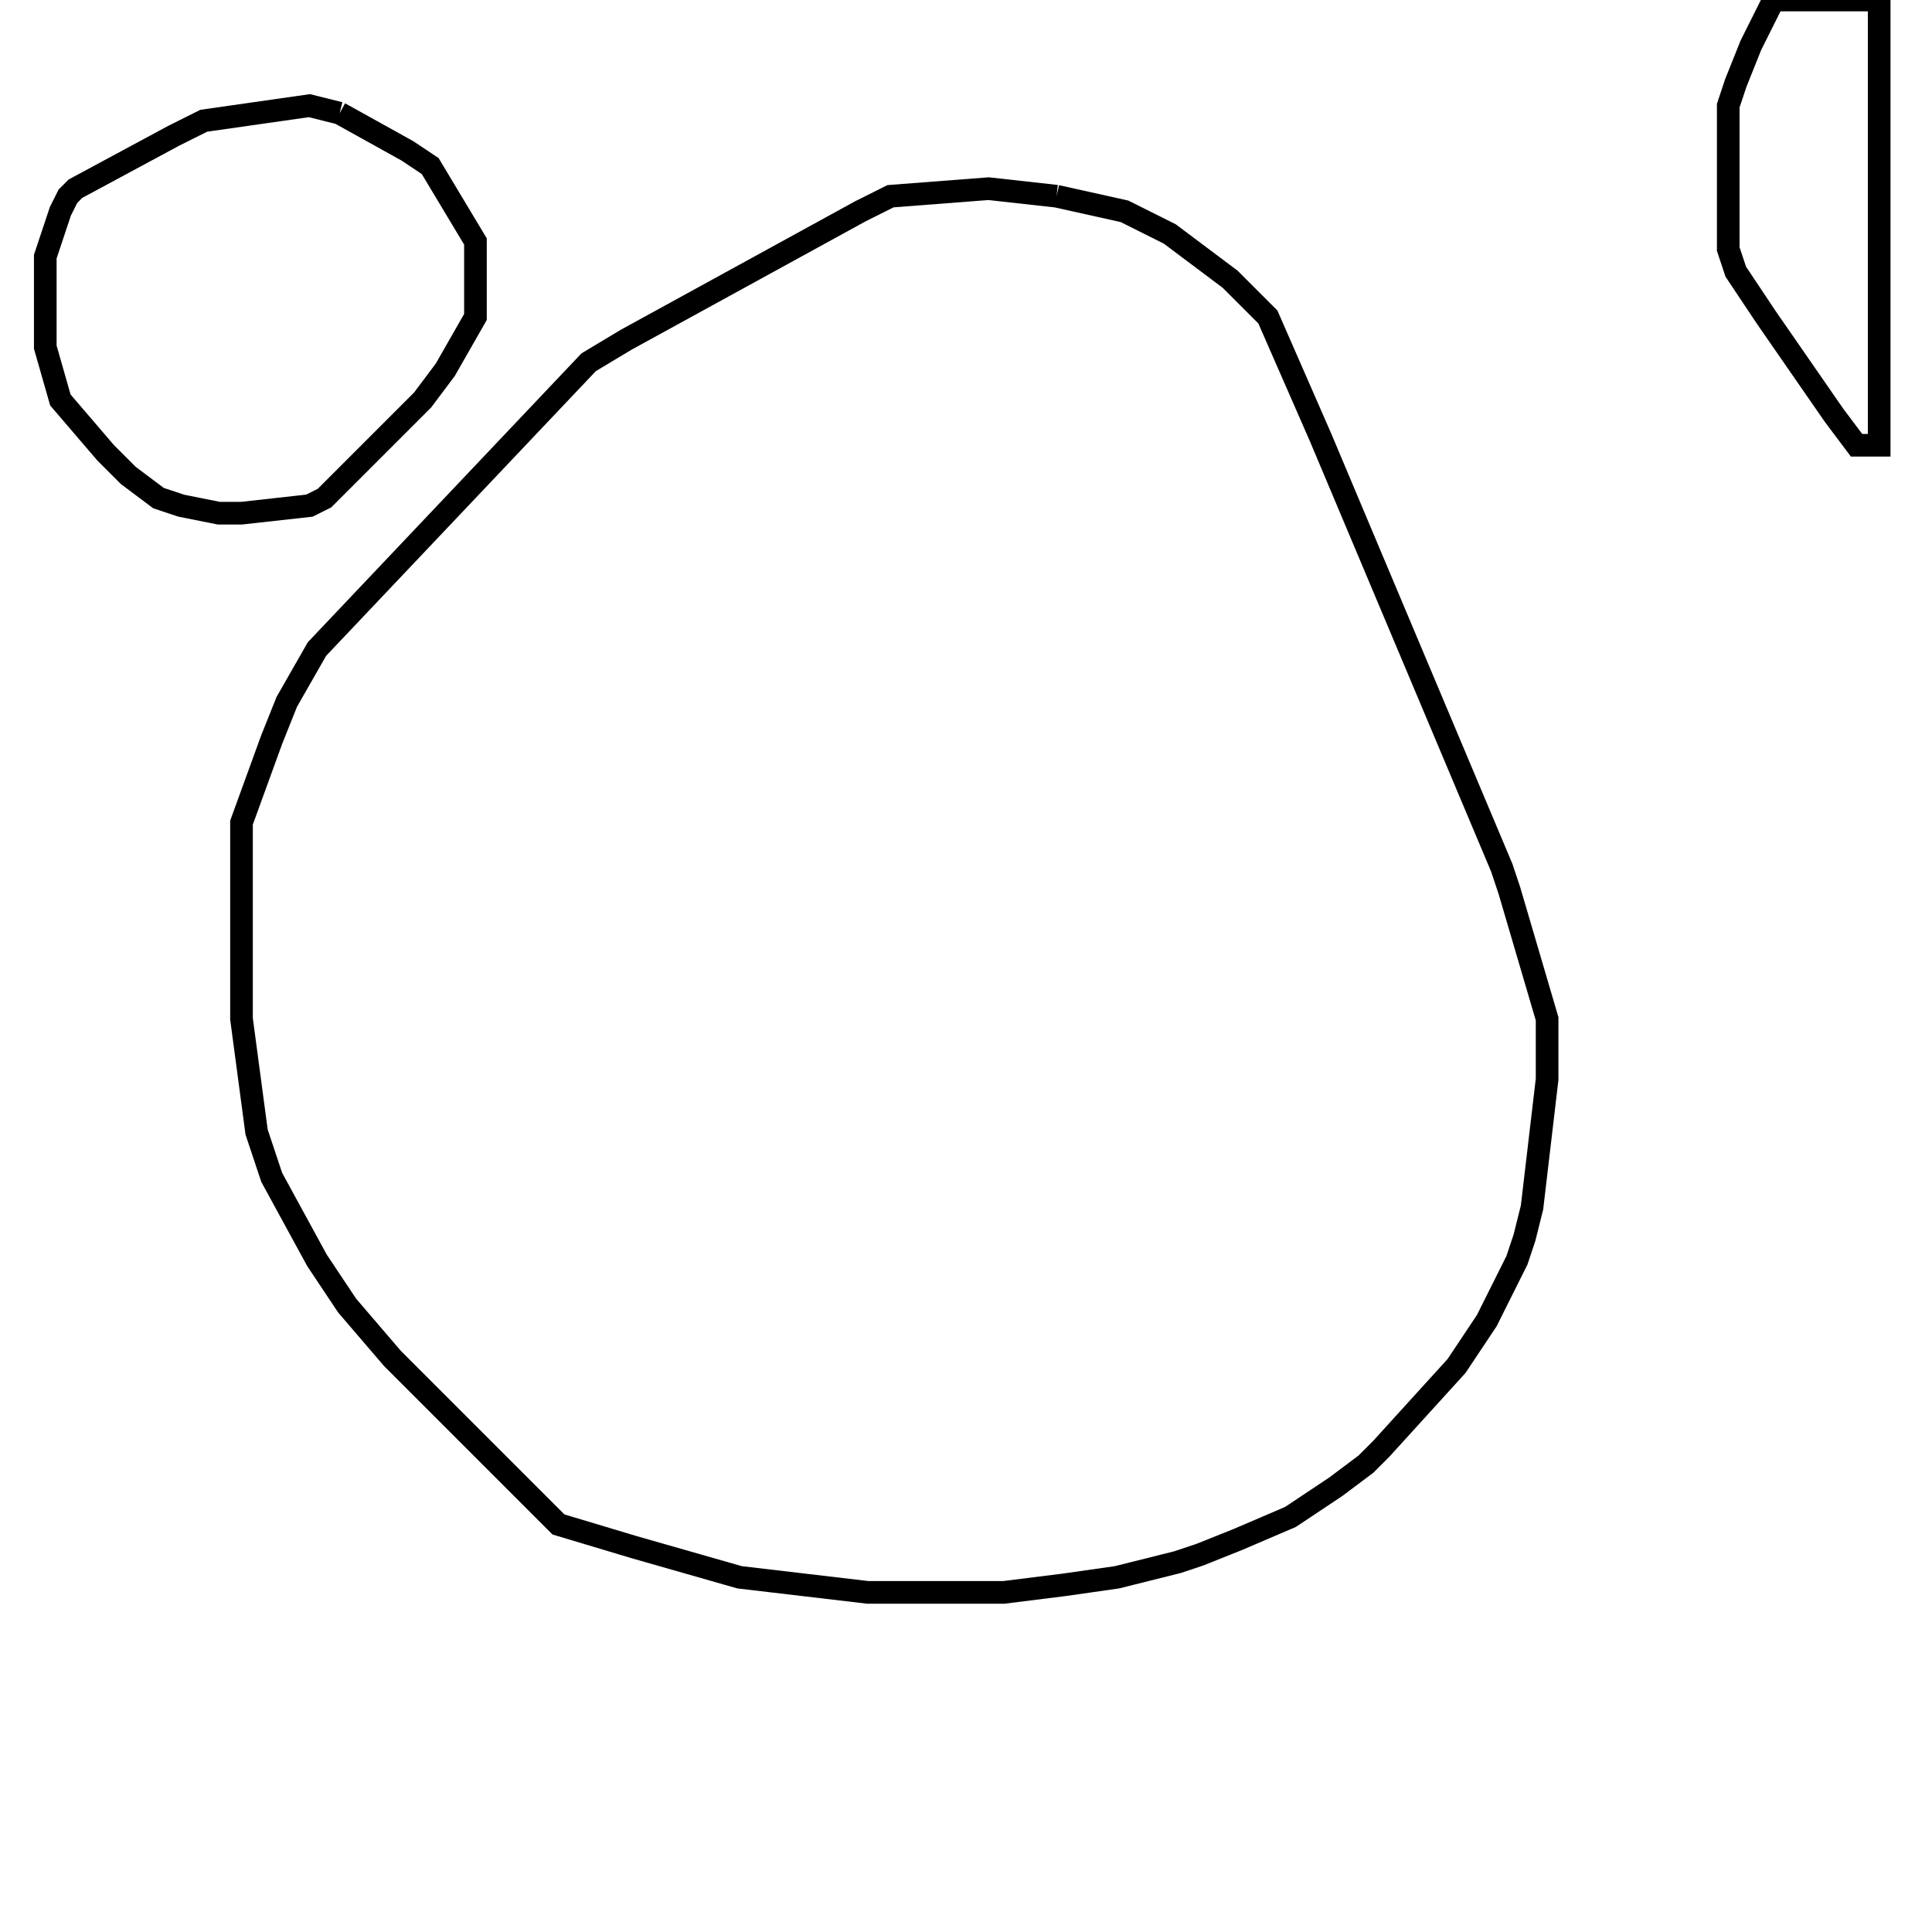 <svg width="256" height="256" xmlns="http://www.w3.org/2000/svg" fill-opacity="0" stroke="black" stroke-width="3" ><path d="M140 26 149 28 155 31 163 37 168 42 175 58 199 115 200 118 205 135 205 143 203 160 202 164 201 167 197 175 193 181 183 192 181 194 177 197 171 201 164 204 159 206 156 207 148 209 141 210 133 211 115 211 98 209 84 205 74 202 52 180 46 173 42 167 36 156 34 150 32 135 32 109 36 98 38 93 42 86 78 48 83 45 114 28 118 26 131 25 140 26 "/><path d="M45 15 54 20 57 22 63 32 63 42 59 49 56 53 43 66 41 67 32 68 29 68 24 67 21 66 17 63 14 60 8 53 6 46 6 34 8 28 9 26 10 25 23 18 27 16 41 14 45 15 "/><path d="M249 0 249 59 246 59 243 55 234 42 230 36 229 33 229 14 230 11 232 6 235 0 249 0 "/></svg>